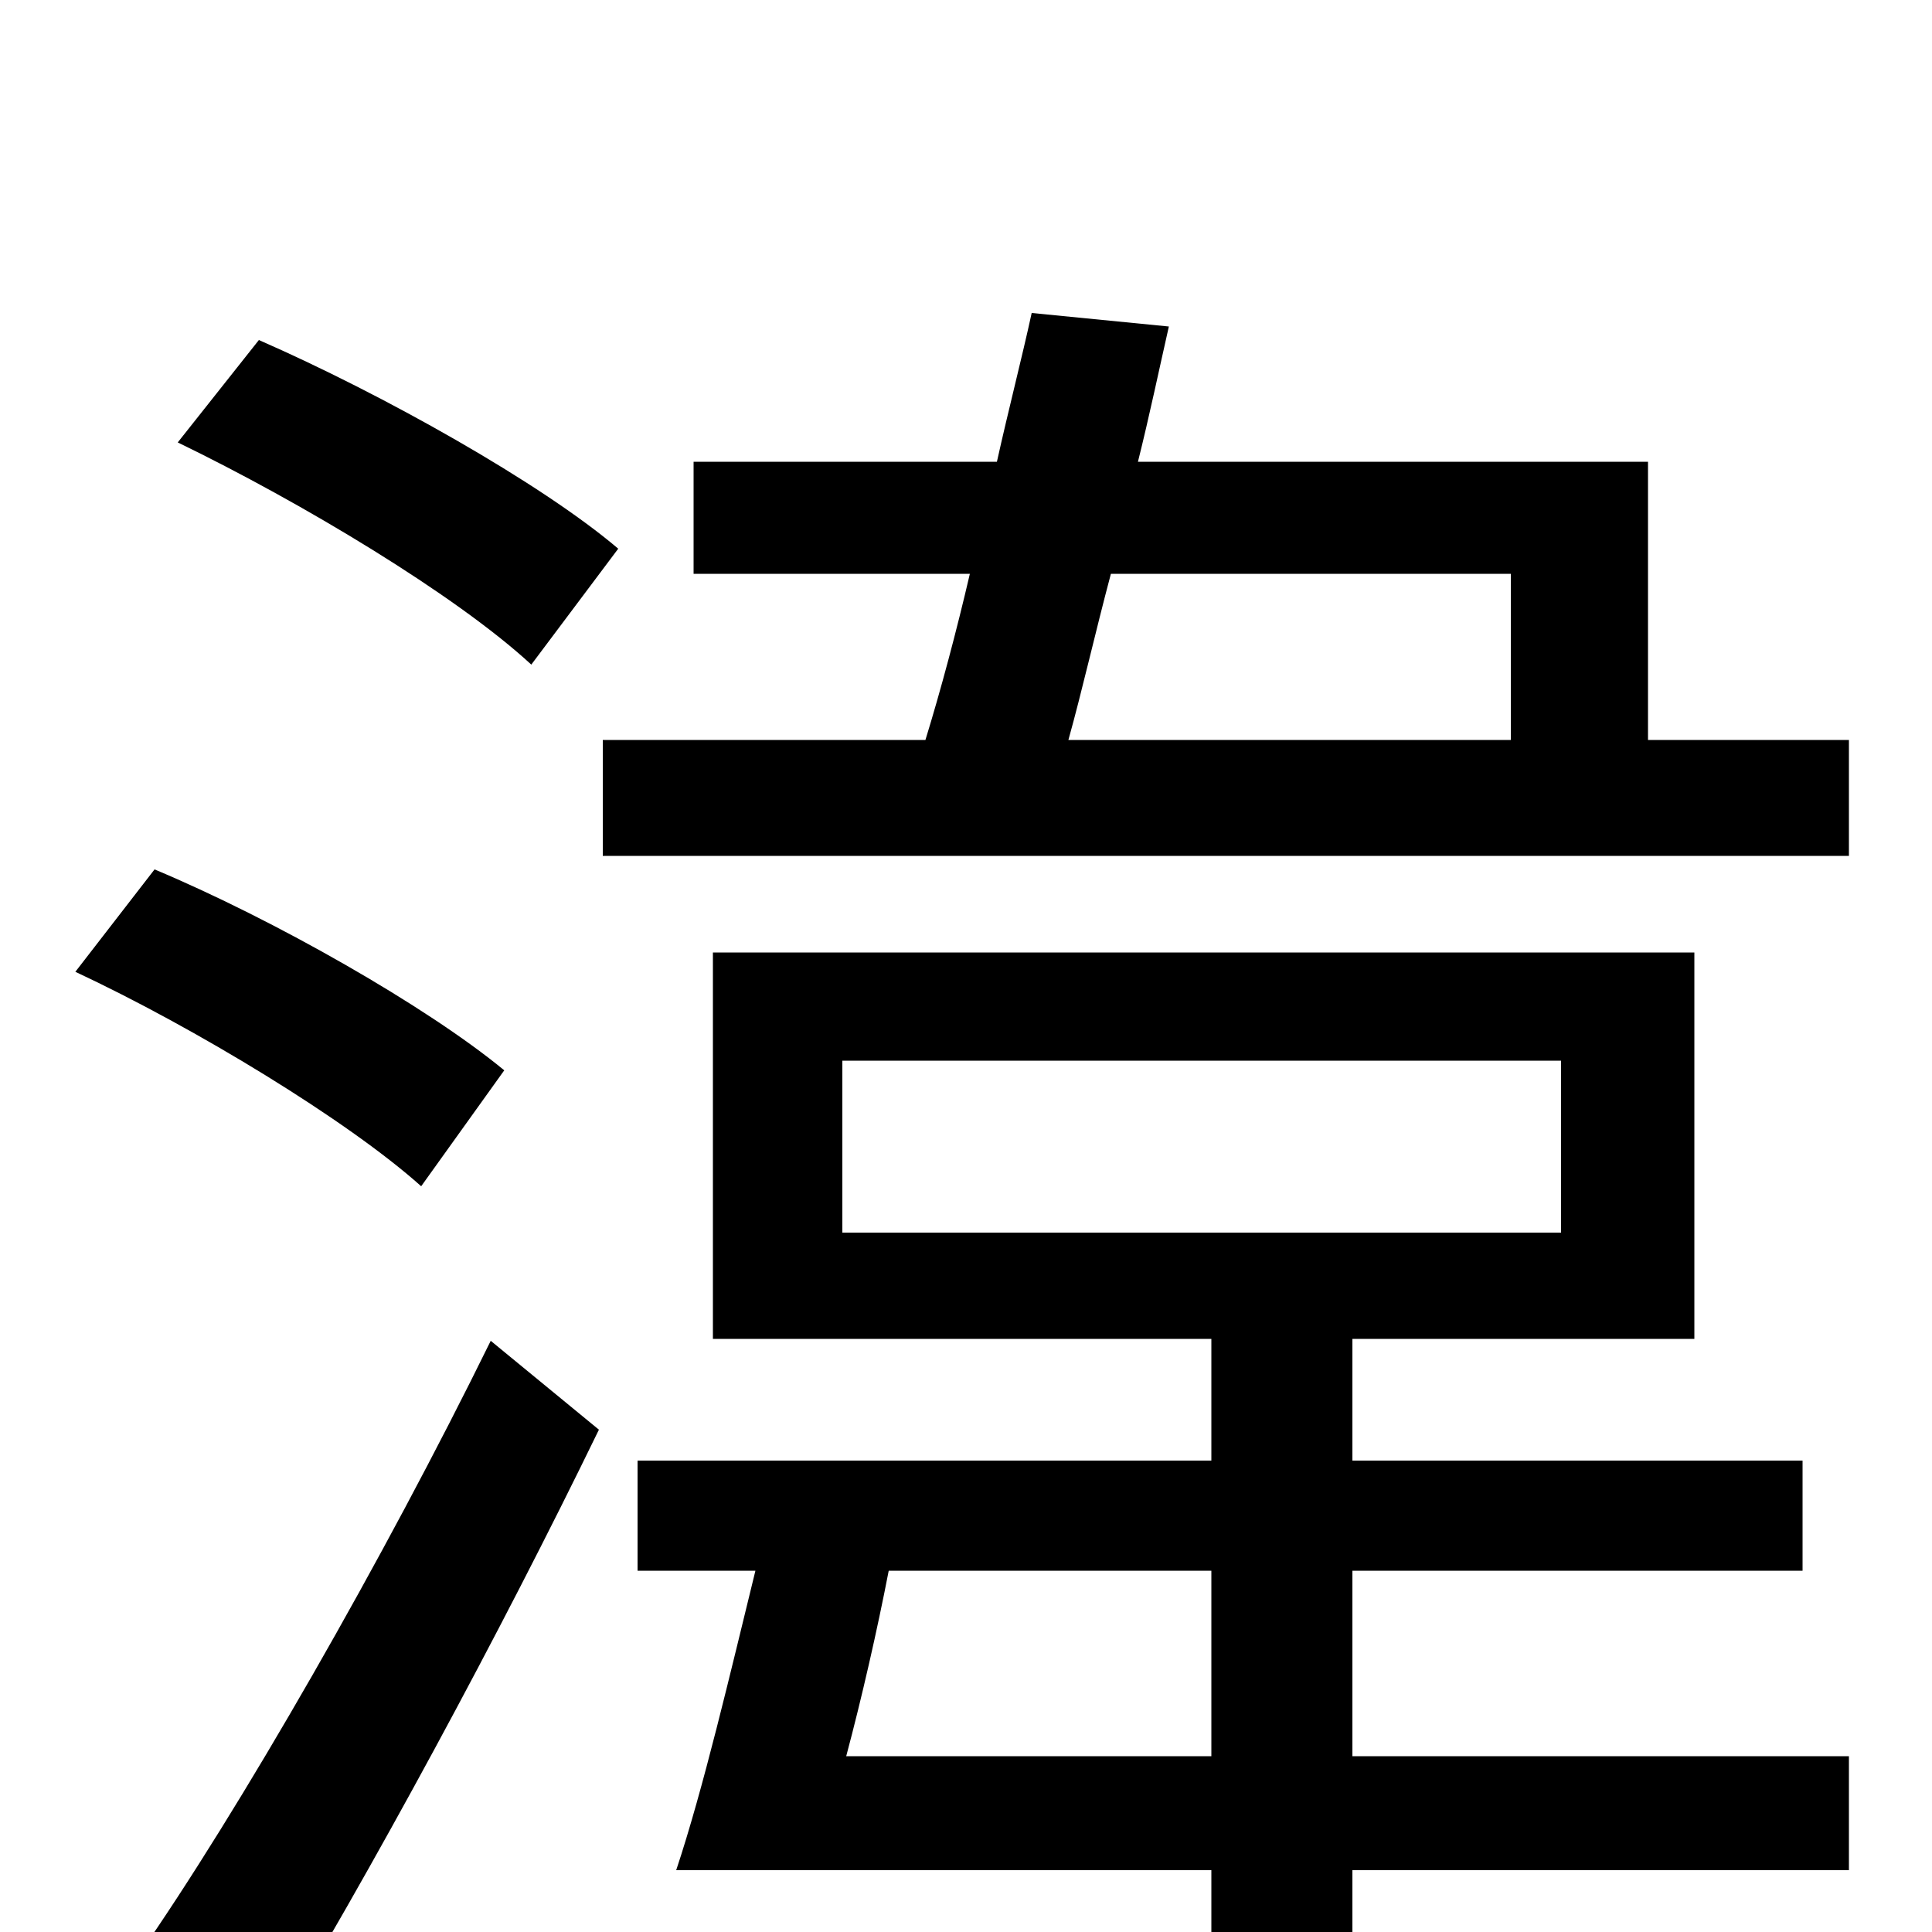 <svg xmlns="http://www.w3.org/2000/svg" viewBox="0 -1000 1000 1000">
	<path fill="#000000" d="M320 -716C280 -750 198 -796 134 -824L92 -771C156 -740 236 -692 275 -656ZM261 -446C221 -479 142 -524 80 -550L39 -497C101 -468 180 -420 218 -386ZM136 61C192 -31 259 -155 310 -260L254 -306C199 -194 124 -63 71 13ZM438 -91C446 -121 454 -156 460 -187H627V-91ZM436 -451H808V-362H436ZM700 -187H933V-244H700V-307H877V-507H369V-307H627V-244H330V-187H391C378 -134 364 -74 350 -32H627V76H700V-32H957V-91H700ZM782 -703V-617H553C560 -642 567 -673 575 -703ZM853 -617V-761H589C595 -785 600 -809 605 -831L534 -838C529 -815 522 -788 516 -761H359V-703H502C495 -673 487 -643 479 -617H312V-557H957V-617Z"/>
</svg>